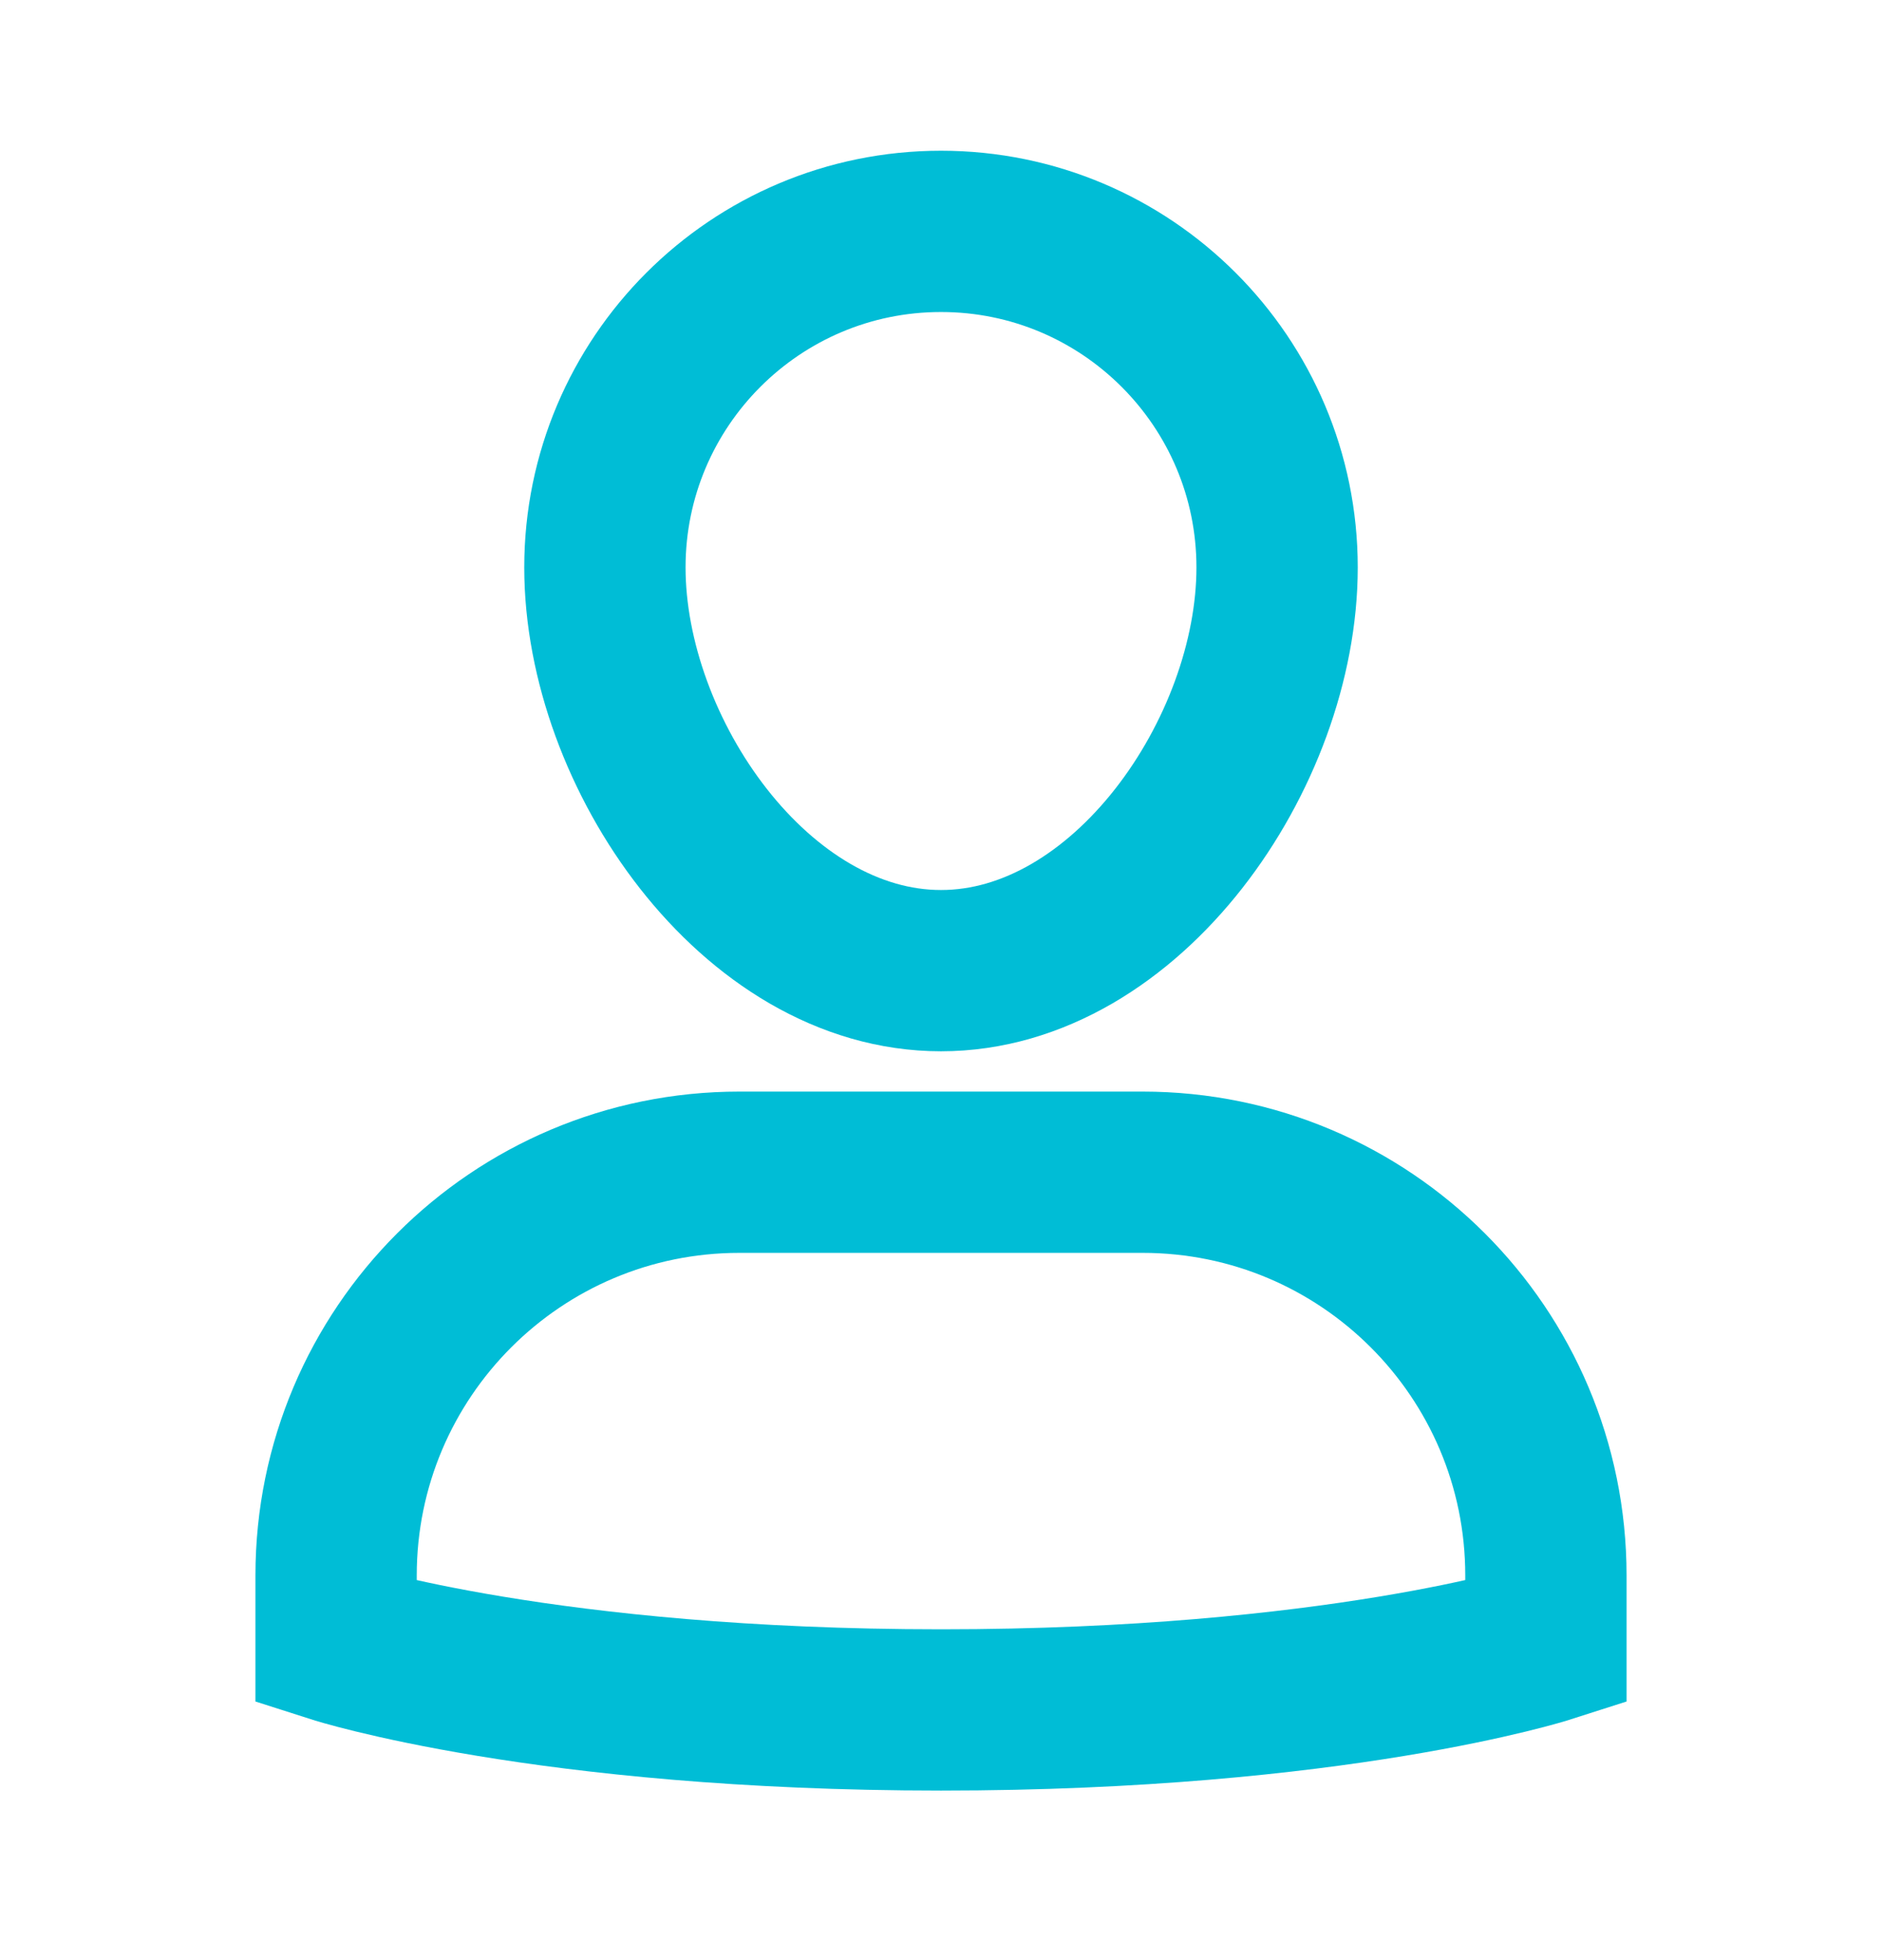 <svg width="24" height="25" viewBox="0 0 24 25" fill="none" xmlns="http://www.w3.org/2000/svg">
<g id="Profile 1">
<path id="Vector" d="M14.571 14.951H9.428C6.588 14.951 4.286 17.254 4.286 20.094L4.286 20.951C4.286 20.951 6.964 21.809 12 21.809C17.036 21.809 19.714 20.951 19.714 20.951V20.094C19.714 17.254 17.412 14.951 14.571 14.951Z" stroke="#00BDD6" stroke-width="2.057" stroke-miterlimit="10" stroke-linecap="square"/>
<path id="Vector_2" d="M7.714 7.237C7.714 4.871 9.633 2.951 12 2.951C14.367 2.951 16.286 4.871 16.286 7.237C16.286 9.604 14.367 12.38 12 12.38C9.633 12.38 7.714 9.604 7.714 7.237Z" stroke="#00BDD6" stroke-width="2.057" stroke-miterlimit="10" stroke-linecap="square"/>
</g>
</svg>
